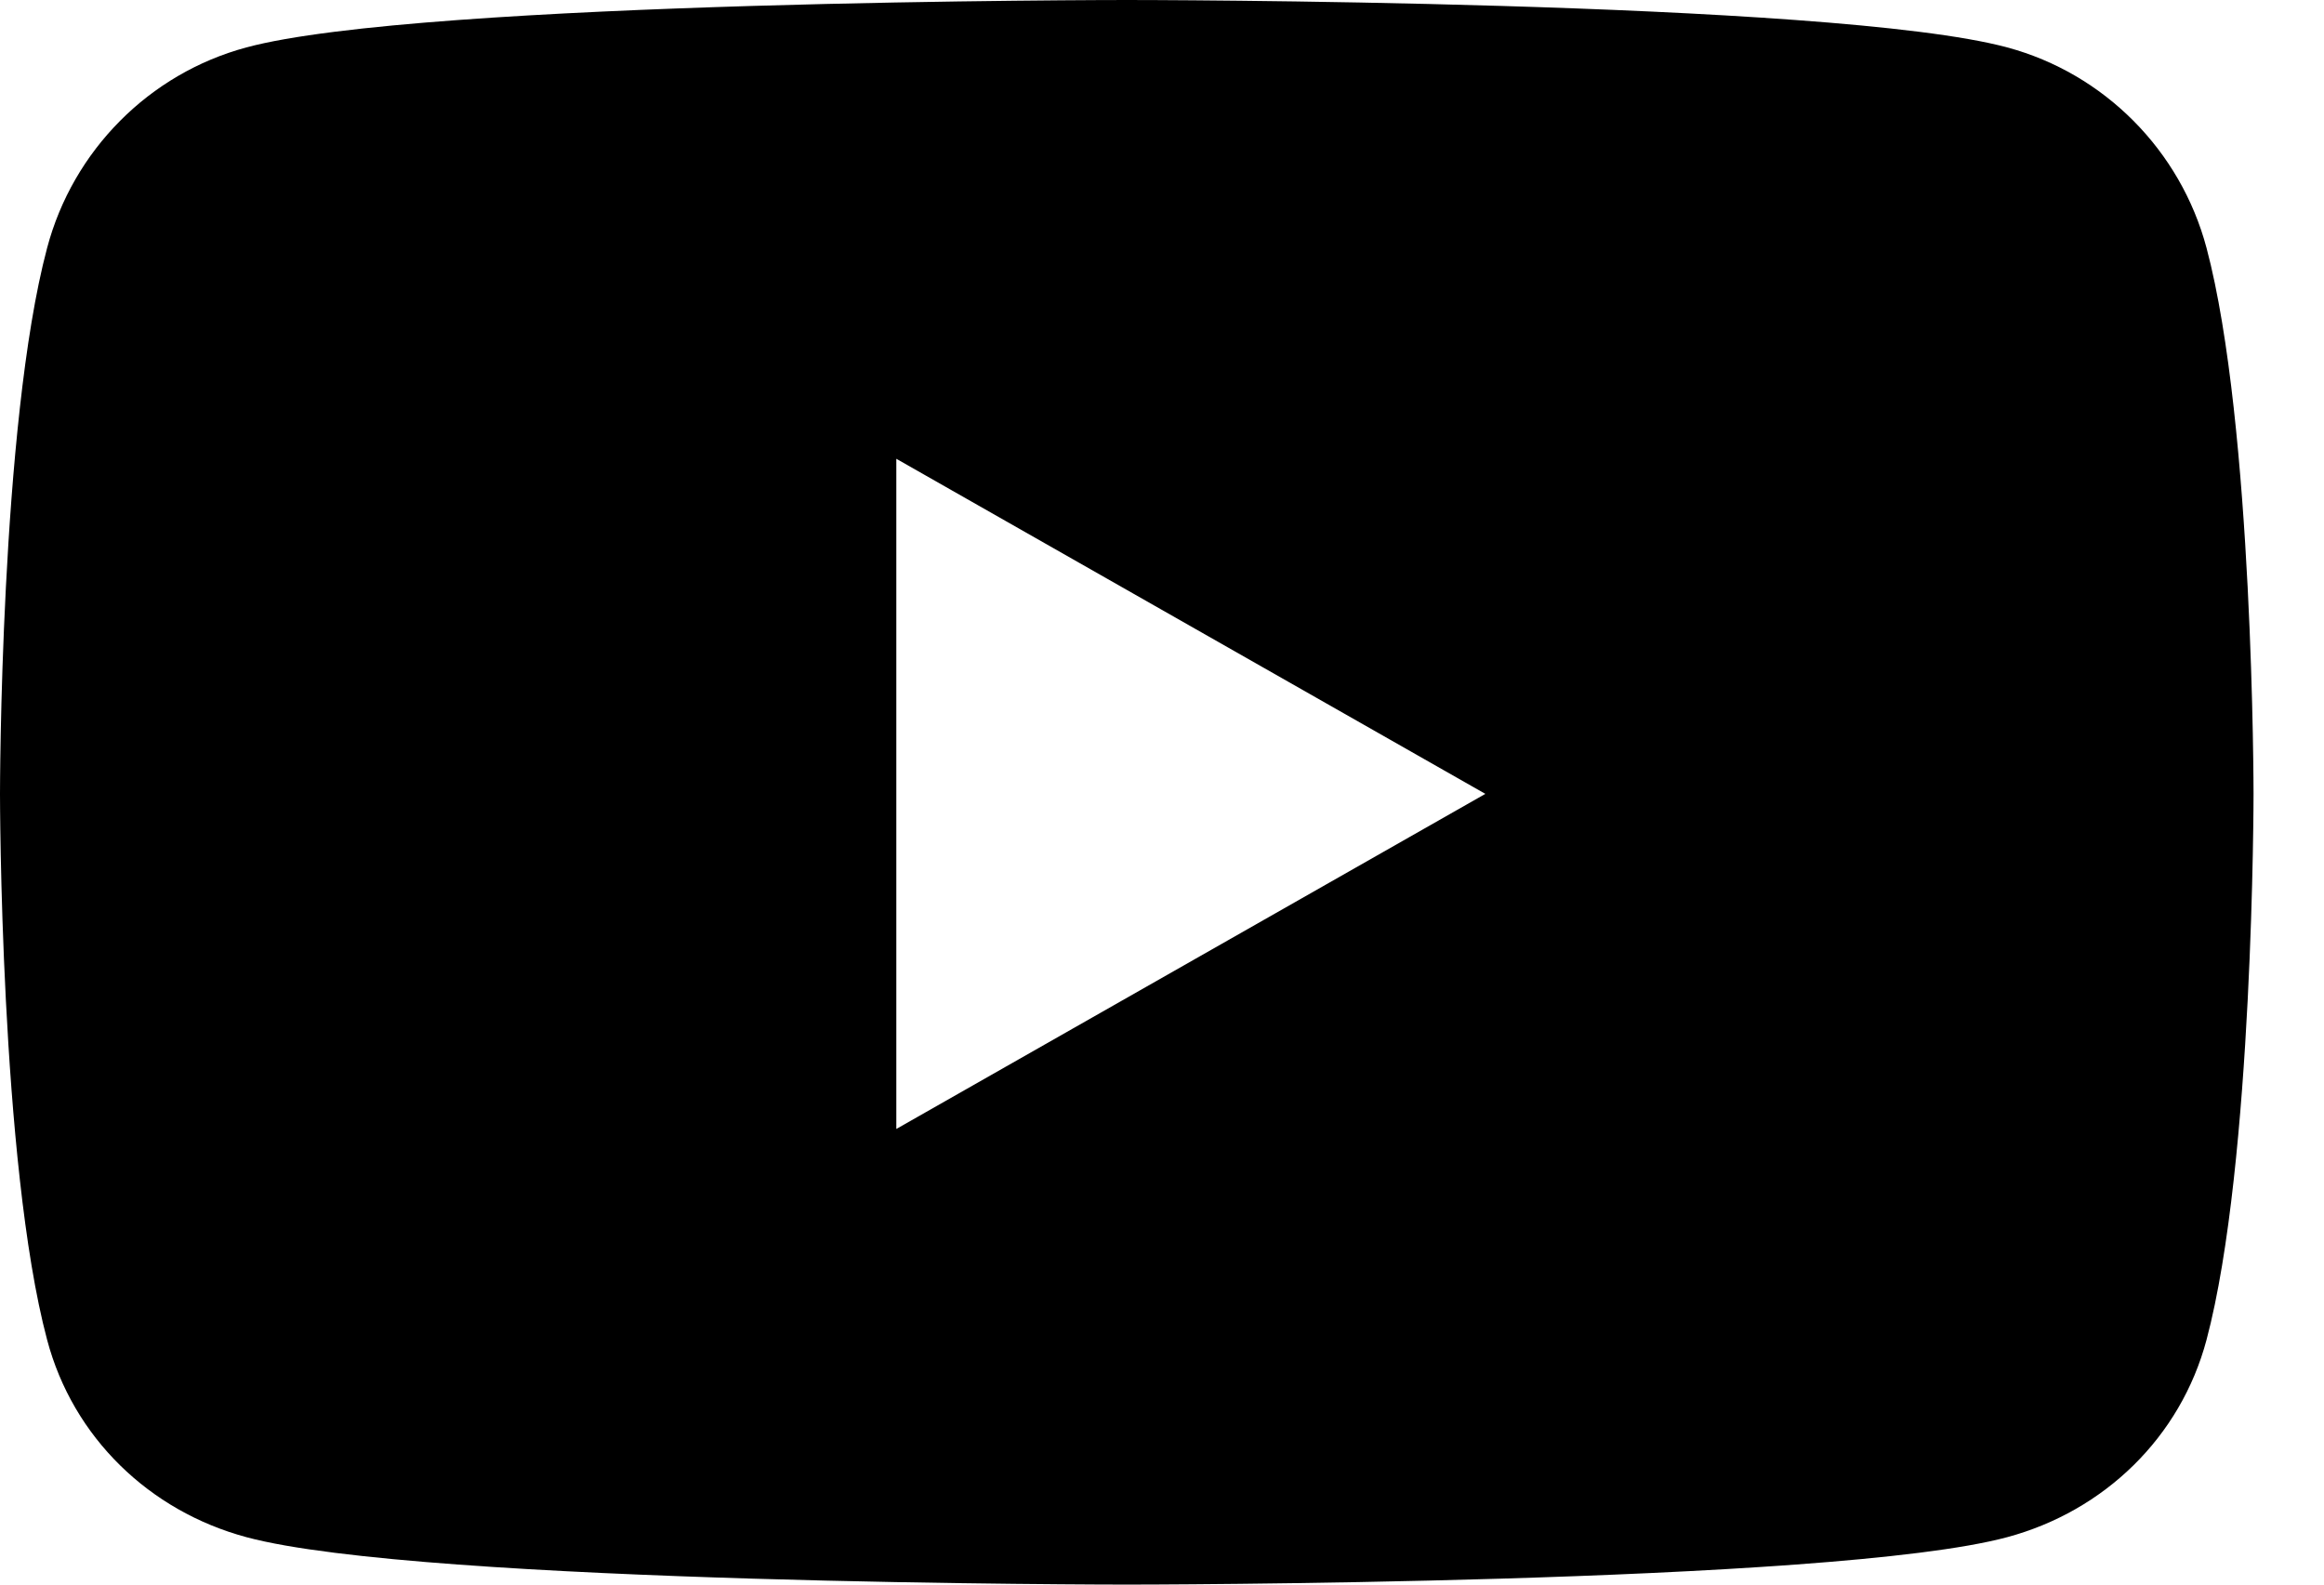 <svg width="22" height="15" viewBox="0 0 22 15" fill="none" xmlns="http://www.w3.org/2000/svg">
<path d="M20.888 2.347C20.642 1.423 19.919 0.696 19.002 0.449C17.338 0 10.667 0 10.667 0C10.667 0 3.996 0 2.332 0.449C1.414 0.696 0.691 1.423 0.446 2.347C0 4.021 0 7.515 0 7.515C0 7.515 0 11.009 0.446 12.683C0.691 13.607 1.414 14.304 2.332 14.551C3.996 15 10.667 15 10.667 15C10.667 15 17.338 15 19.002 14.551C19.919 14.304 20.642 13.607 20.888 12.683C21.333 11.009 21.333 7.515 21.333 7.515C21.333 7.515 21.333 4.021 20.888 2.347ZM8.485 10.687V4.343L14.061 7.515L8.485 10.687Z" fill="black"/>
</svg>
